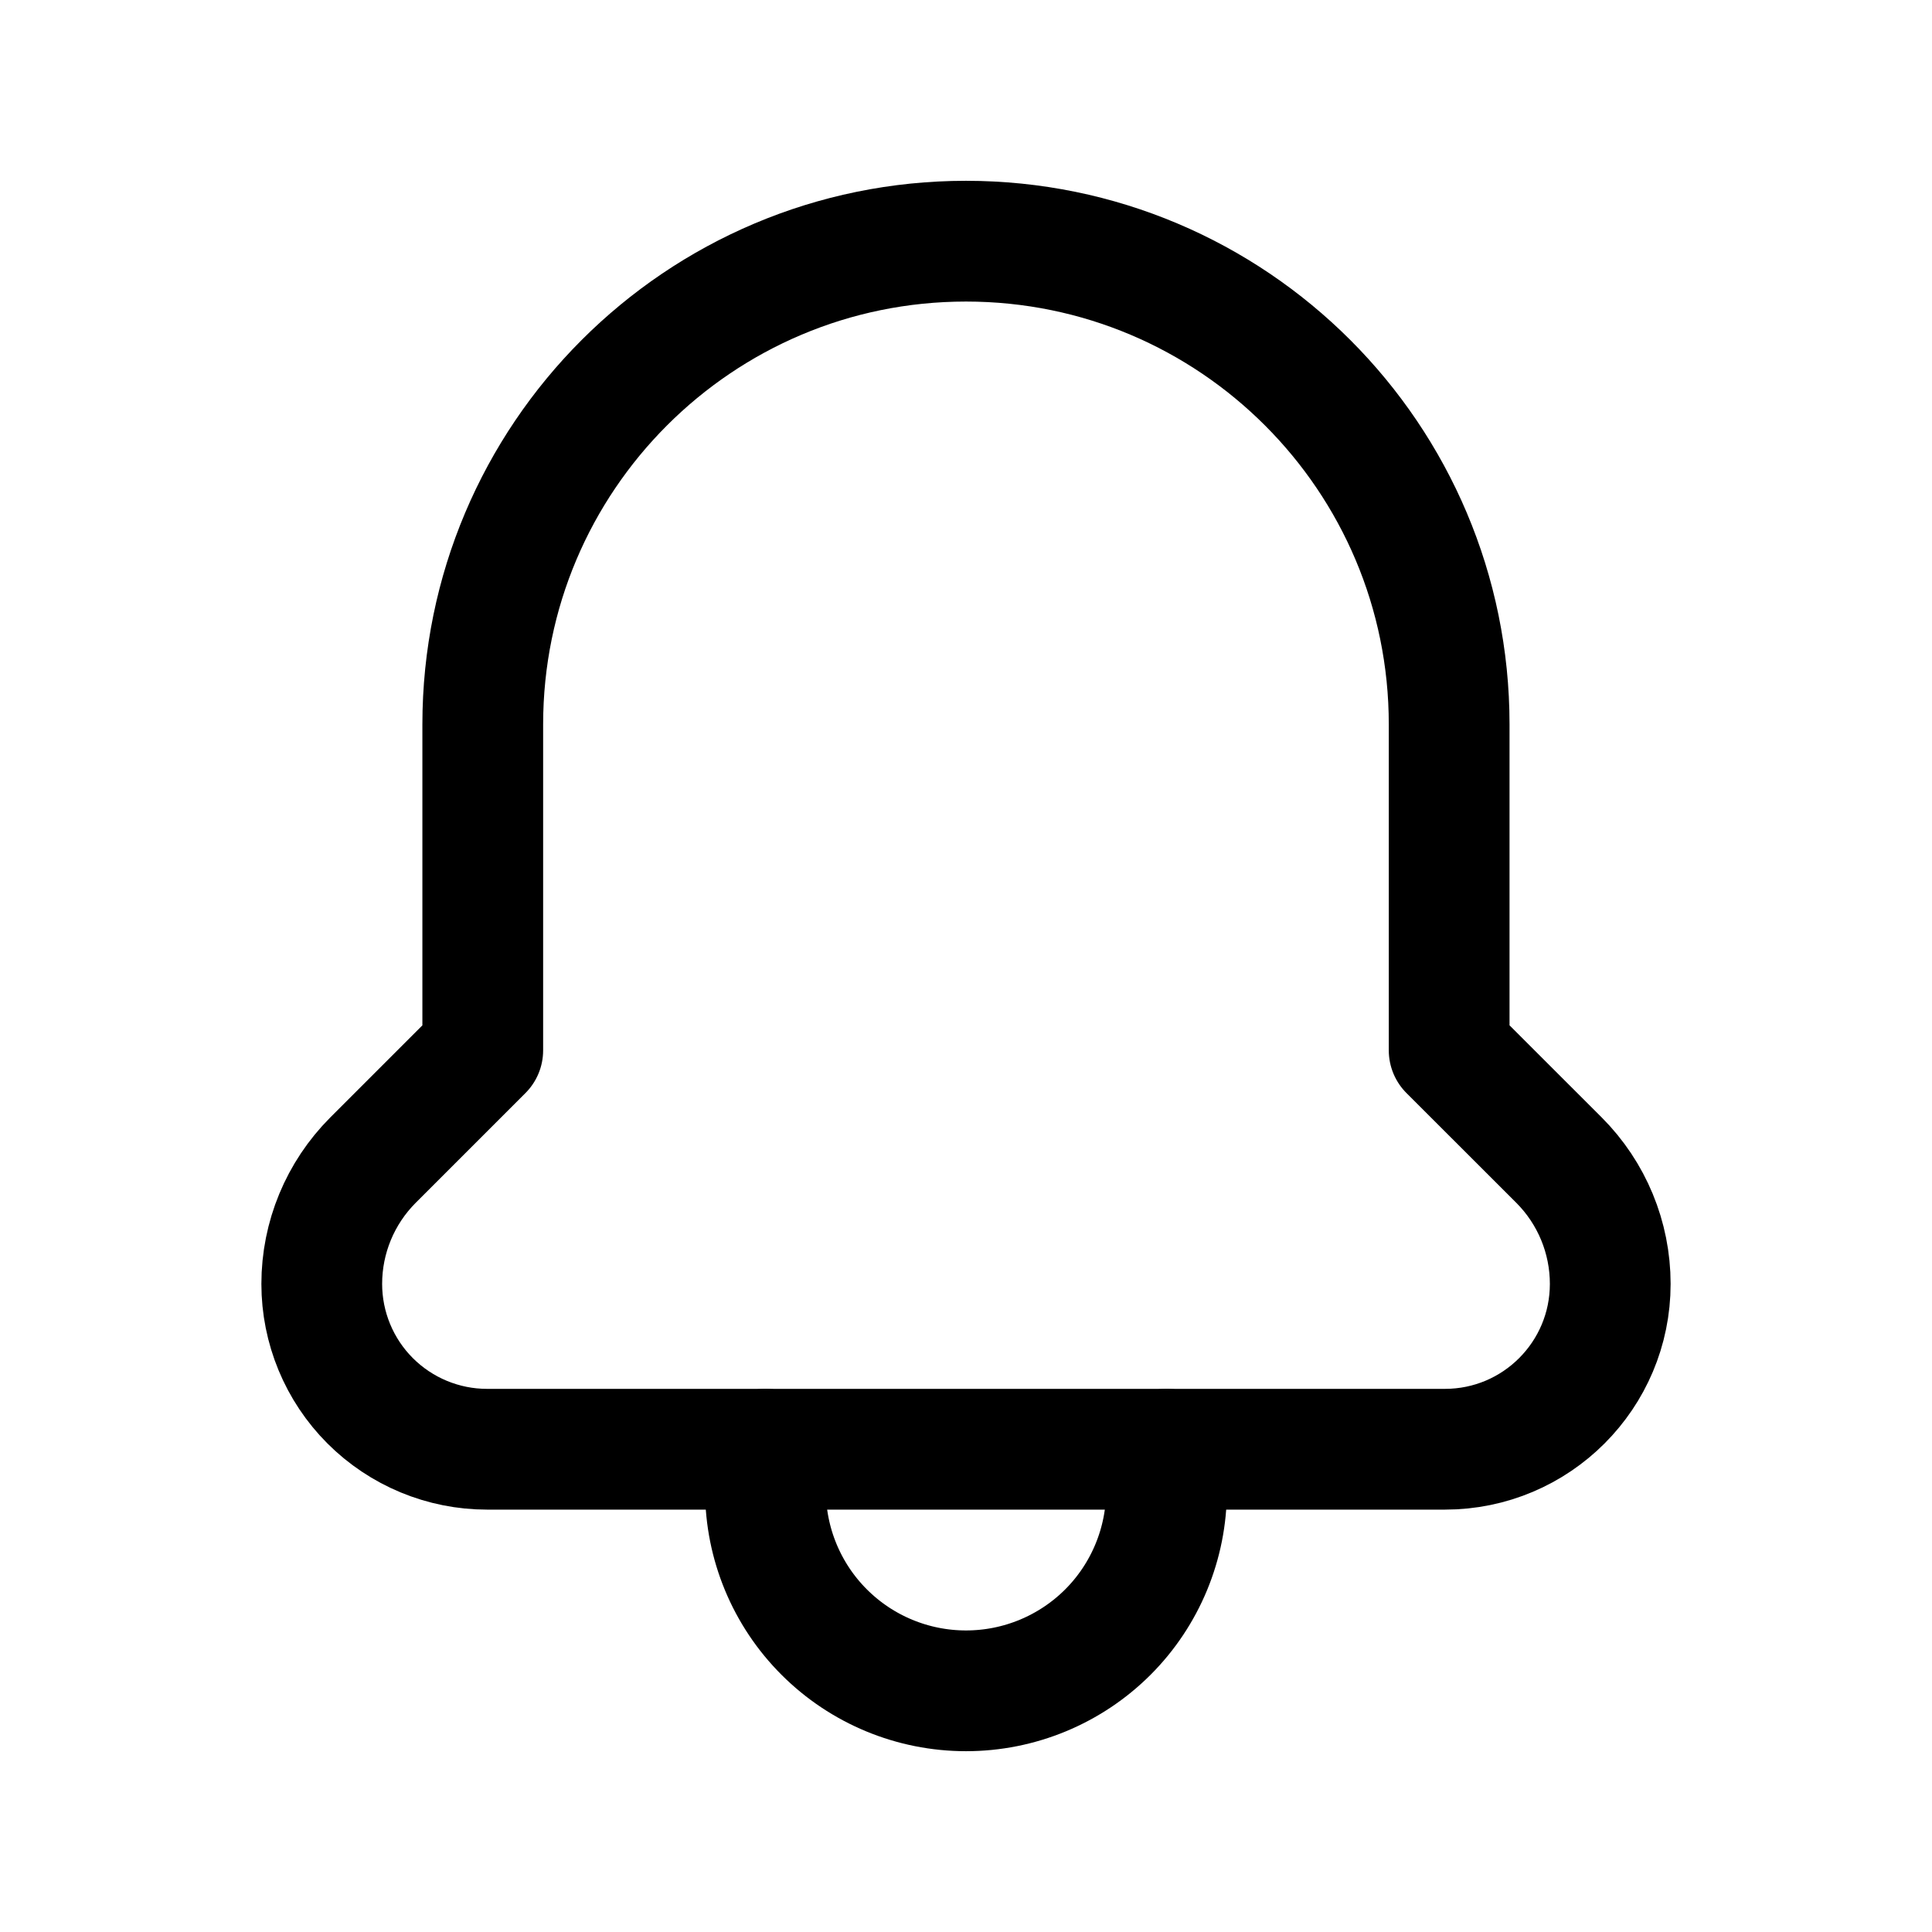 <svg viewBox="0 0 24 24" fill="none" xmlns="http://www.w3.org/2000/svg">
<path d="M9.509 18.003V18.515C9.509 19.175 9.772 19.809 10.239 20.275C10.706 20.742 11.34 21.004 12 21.004V21.004C12.661 21.004 13.294 20.742 13.762 20.275C14.229 19.808 14.491 19.174 14.491 18.514V18.003" stroke="currentColor" stroke-width="1.5" stroke-linecap="round" stroke-linejoin="round"/>
<path fill-rule="evenodd" clip-rule="evenodd" d="M17.949 18.003C19.084 18.003 20.003 17.083 20.003 15.949V15.949C20.003 15.372 19.774 14.82 19.367 14.412L18.002 13.048V8.999C18.002 5.684 15.315 2.996 12 2.996V2.996C8.685 2.996 5.997 5.684 5.997 8.999V13.048L4.633 14.412C4.226 14.82 3.997 15.372 3.997 15.949V15.949C3.997 16.493 4.213 17.016 4.598 17.401C4.983 17.786 5.506 18.003 6.05 18.003H17.949Z" stroke="currentColor" stroke-width="1.5" stroke-linecap="round" stroke-linejoin="round"/>
</svg>
